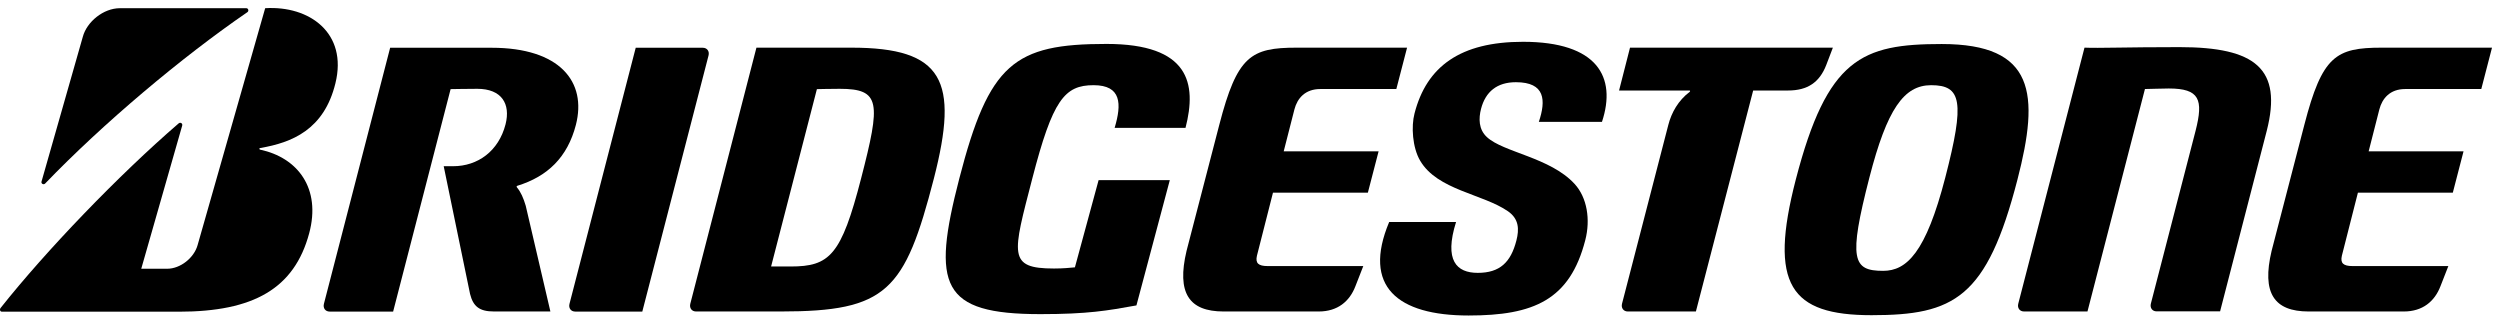 <svg width="187" height="24" viewBox="0 0 187 24" fill="none" xmlns="http://www.w3.org/2000/svg">
<path d="M94.821 19.902C94.129 19.902 93.891 19.688 94.018 19.131L95.218 14.414H102.316L103.119 11.32H96.021L96.824 8.178C97.038 7.359 97.619 6.659 98.763 6.659H104.446L105.249 3.565H96.991C93.565 3.565 92.54 4.177 91.204 9.332L88.756 18.757C88.001 21.923 88.939 23.299 91.522 23.299H98.644C100.043 23.299 100.949 22.551 101.386 21.406L101.974 19.902H94.821Z" fill="black"/>
<path d="M175.975 19.902C175.283 19.902 175.044 19.688 175.171 19.131L176.371 14.414H183.47L184.272 11.32H177.175L177.977 8.178C178.191 7.359 178.772 6.659 179.916 6.659H185.6L186.402 3.565H178.152C174.726 3.565 173.7 4.177 172.366 9.332L169.918 18.757C169.163 21.923 170.101 23.299 172.684 23.299H179.805C181.205 23.299 182.11 22.551 182.548 21.406L183.136 19.902H175.975Z" fill="black"/>
<path d="M63.679 3.565H56.581L51.637 22.71C51.55 23.036 51.741 23.299 52.067 23.299H58.394C66.342 23.299 67.677 21.779 69.855 13.348C71.739 6.023 70.57 3.565 63.679 3.565ZM59.133 19.934H57.678L61.104 6.667C61.541 6.667 61.708 6.643 62.805 6.643C65.881 6.643 65.881 7.661 64.41 13.348C62.924 19.107 62.058 19.934 59.133 19.934Z" fill="black"/>
<path d="M163.025 3.525C158.932 3.525 157.032 3.612 155.92 3.564L150.968 22.71C150.881 23.036 151.072 23.298 151.398 23.298H156.143L160.442 6.659C160.879 6.659 161.548 6.619 162.223 6.619C164.528 6.619 164.83 7.438 164.227 9.792L160.887 22.702C160.801 23.028 160.991 23.29 161.316 23.29H166.063L169.551 9.792C170.745 5.123 168.693 3.525 163.025 3.525Z" fill="black"/>
<path d="M121.925 3.565L121.106 6.77H126.376C126.432 6.77 126.432 6.834 126.384 6.874C125.542 7.51 125.025 8.417 124.787 9.355L121.329 22.71C121.242 23.036 121.44 23.299 121.758 23.299H126.853L131.137 6.77H133.745C135.207 6.77 136.097 6.158 136.598 4.877L137.099 3.565H121.925Z" fill="black"/>
<path d="M48.044 23.306L52.996 4.161C53.084 3.835 52.893 3.572 52.567 3.572H47.552L42.6 22.718C42.512 23.044 42.703 23.306 43.029 23.306H48.044Z" fill="black"/>
<path d="M145.237 3.293C139.268 3.293 136.677 4.359 134.324 13.435C132.289 21.301 133.919 23.576 139.991 23.576C146.167 23.576 148.615 22.303 150.905 13.435C152.566 7.016 152.232 3.293 145.237 3.293ZM140.858 20.259C138.585 20.259 138.243 19.432 139.832 13.276C141.152 8.153 142.416 6.372 144.451 6.372C146.724 6.372 146.978 7.597 145.508 13.276C144.053 18.907 142.614 20.259 140.858 20.259Z" fill="black"/>
<path d="M3.104 13.587L6.196 2.746C6.498 1.632 7.73 0.614 8.97 0.614H18.421C18.58 0.614 18.628 0.821 18.508 0.908C13.596 4.273 7.675 9.26 3.375 13.73C3.263 13.842 3.065 13.746 3.104 13.587Z" fill="black"/>
<path d="M10.568 20.093L13.628 9.395C13.675 9.236 13.501 9.117 13.365 9.228C8.867 13.102 3.438 18.757 0.044 23.037C-0.044 23.148 0.004 23.315 0.147 23.315H13.381C18.961 23.315 22.013 21.589 23.126 17.453C24.032 14.088 22.268 11.79 19.454 11.193C19.406 11.185 19.358 11.09 19.454 11.074C21.838 10.668 24.239 9.706 25.089 6.23C26.019 2.467 23.142 0.407 19.835 0.614L14.78 18.336C14.51 19.298 13.485 20.102 12.507 20.102H10.568" fill="black"/>
<path d="M39.325 15.392C39.15 14.803 38.96 14.374 38.673 14.024C38.634 13.976 38.626 13.921 38.697 13.897C40.963 13.197 42.449 11.765 43.077 9.339C43.904 6.126 41.885 3.572 36.774 3.572H29.183L24.231 22.718C24.144 23.044 24.334 23.306 24.66 23.306H29.406L33.706 6.666C34.167 6.666 34.604 6.643 35.701 6.643C37.529 6.643 38.204 7.772 37.815 9.299C37.298 11.304 35.74 12.433 33.889 12.433H33.189L35.16 21.986C35.391 22.916 35.86 23.298 36.933 23.298H41.169L39.325 15.392Z" fill="black"/>
<path d="M103.906 16.616C101.895 21.421 104.518 23.6 109.851 23.6C114.724 23.6 117.426 22.439 118.579 17.961C118.976 16.433 118.722 14.779 117.776 13.753C115.956 11.772 112.451 11.399 111.219 10.253C110.591 9.673 110.599 8.853 110.781 8.145C111.115 6.857 111.982 6.149 113.389 6.149C115.59 6.149 115.646 7.501 115.105 9.116H119.827C120.939 5.759 119.485 3.126 113.921 3.126C109.239 3.126 106.712 4.964 105.806 8.487C105.551 9.45 105.647 11.033 106.227 12.019C107.515 14.222 110.917 14.501 112.8 15.805C113.619 16.378 113.643 17.141 113.428 17.984C113.007 19.631 112.18 20.41 110.535 20.41C108.953 20.41 108.007 19.488 108.913 16.608H103.906" fill="black"/>
<path d="M82.175 13.475L80.403 19.997C80.029 20.029 79.56 20.085 78.837 20.085C75.355 20.085 75.745 19.035 77.215 13.356C78.741 7.454 79.632 6.372 81.801 6.372C83.892 6.372 83.908 7.78 83.375 9.562H88.677C89.535 6.237 88.963 3.286 82.763 3.286C75.856 3.286 73.98 4.742 71.755 13.356C69.68 21.373 70.364 23.497 77.827 23.497C81.364 23.497 82.851 23.235 85.005 22.845L87.501 13.475H82.175Z" fill="black"/>
</svg>
